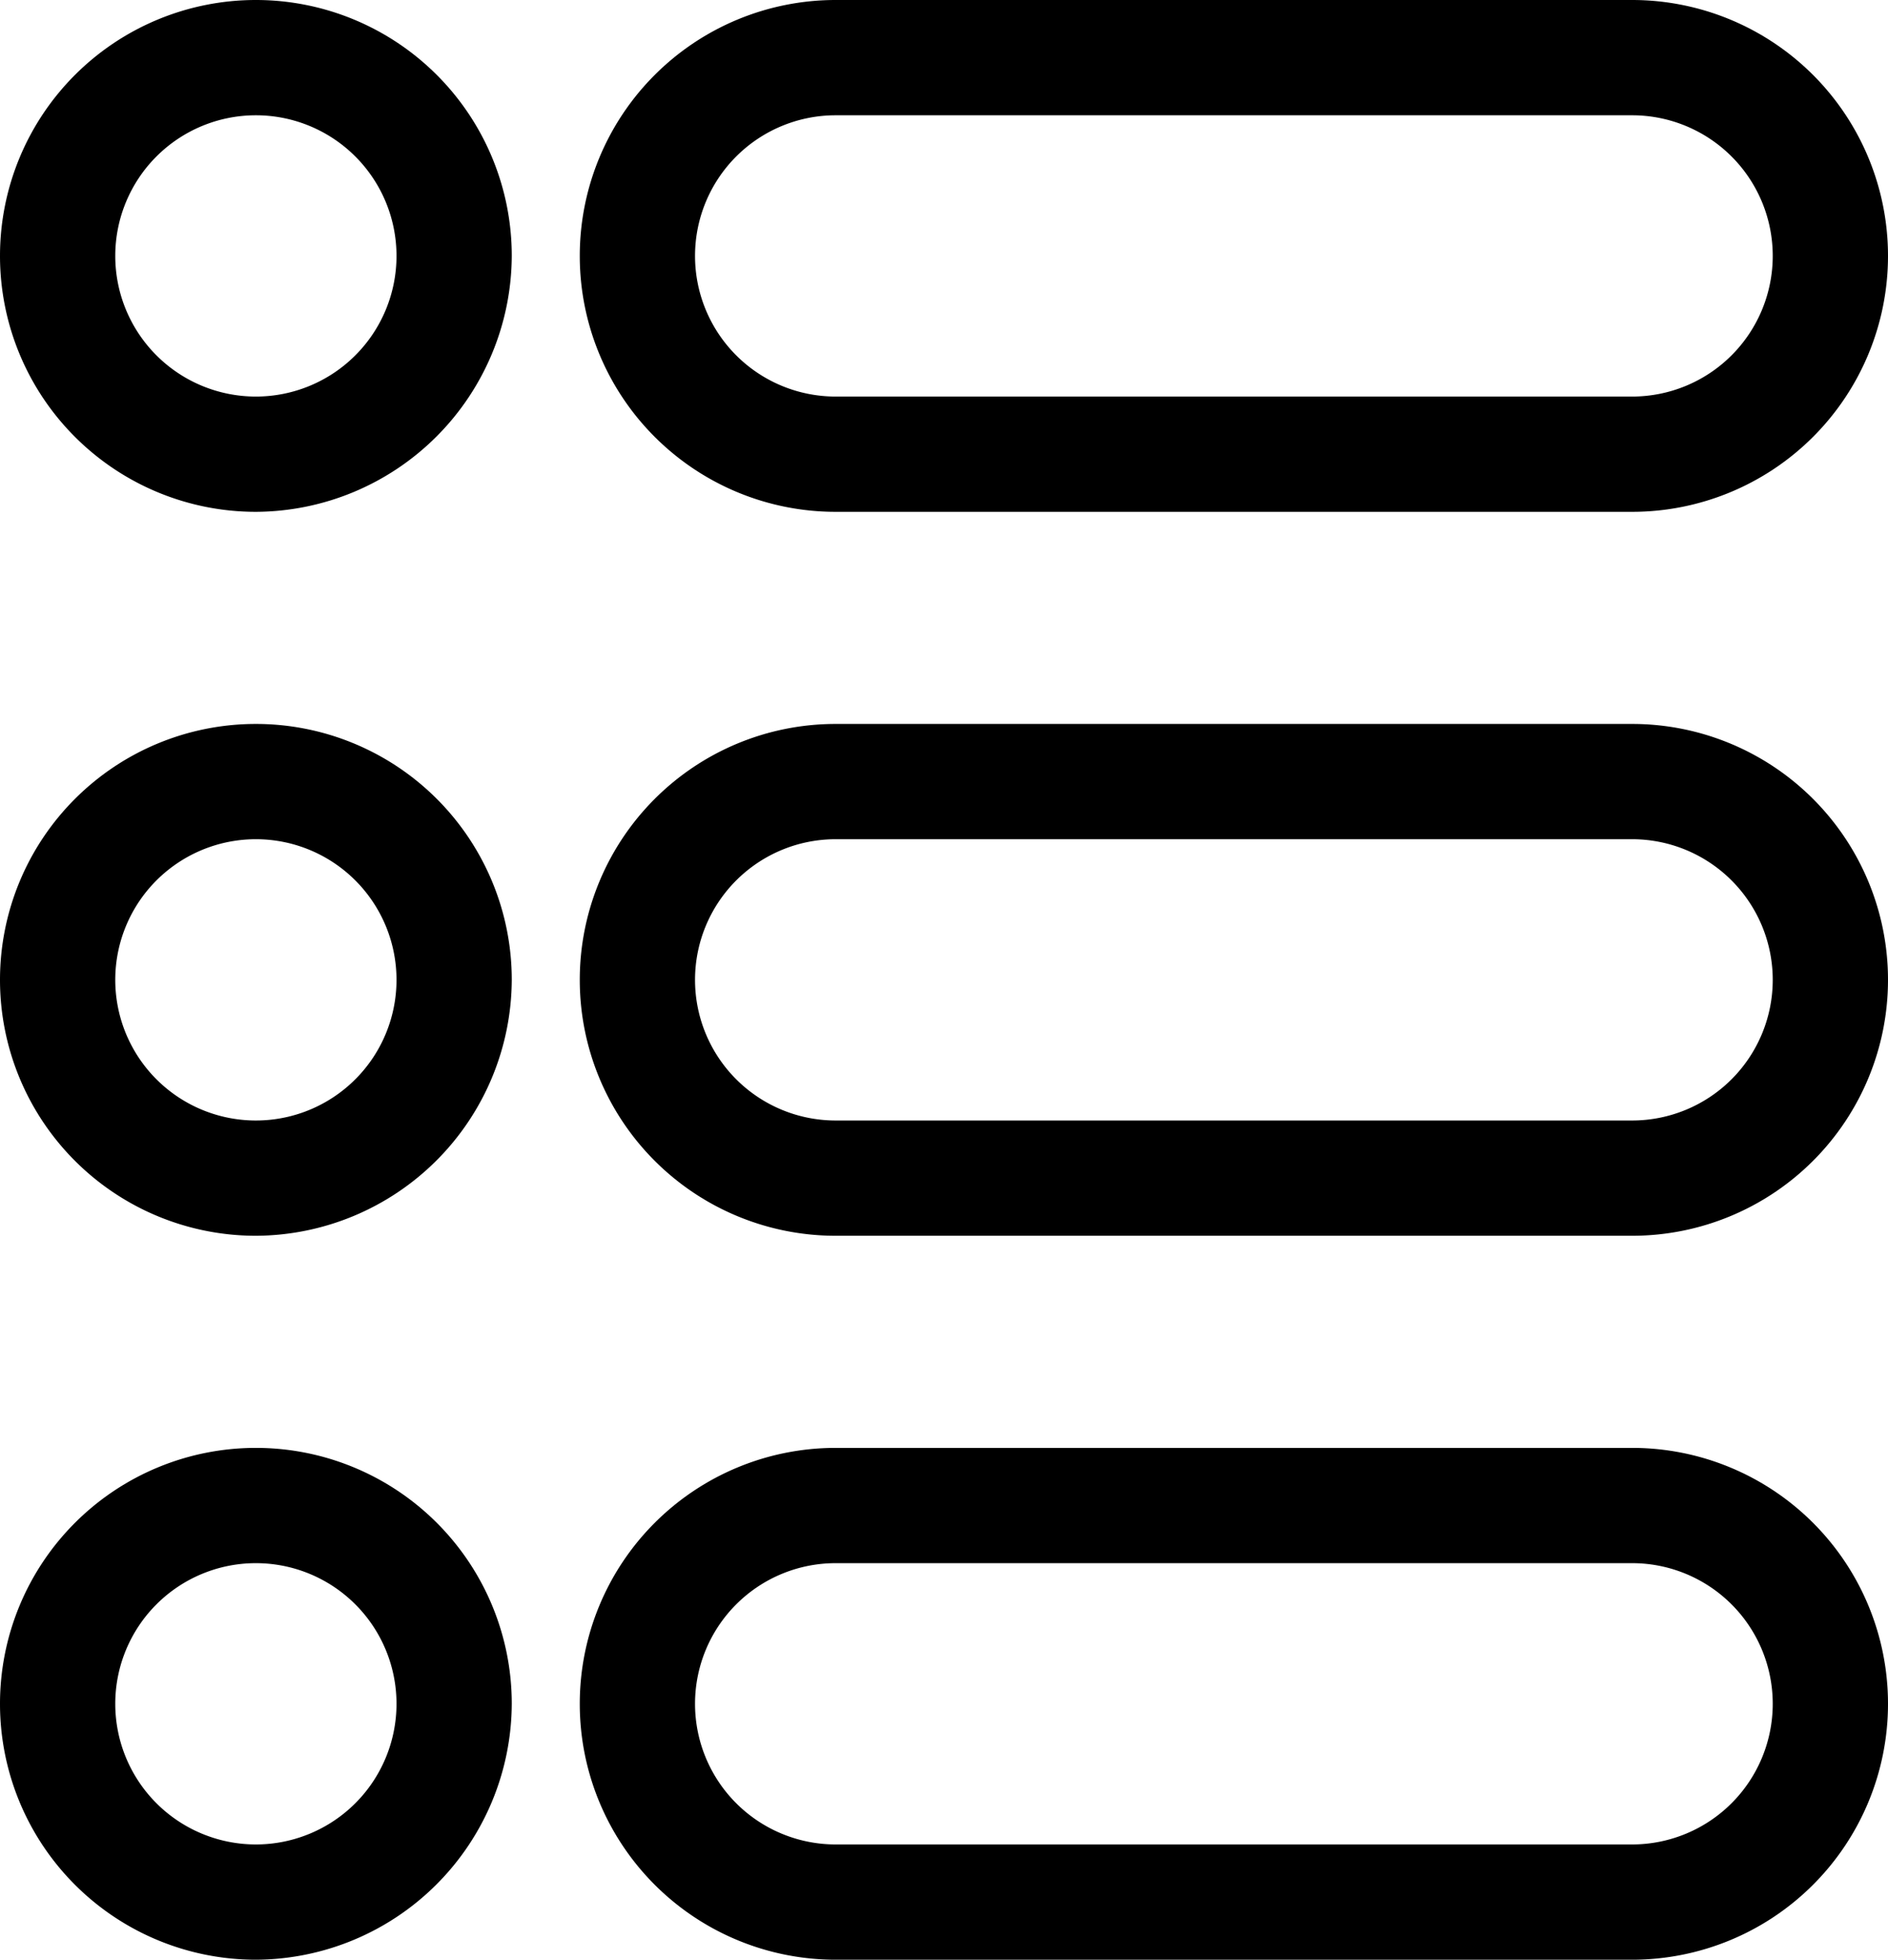 <svg xmlns="http://www.w3.org/2000/svg" viewBox="0 0 16.38 17"><defs><style>.cls-1{ }</style></defs><title>资源 53</title><g id="图层_2" data-name="图层 2"><g id="图层_1-2" data-name="图层 1"><path class="cls-1" d="M2.22,4.44A2.22,2.22,0,1,1,4.44,2.22,2.23,2.23,0,0,1,2.22,4.44ZM2.22,1A1.22,1.22,0,1,0,3.44,2.22,1.22,1.22,0,0,0,2.22,1Z"/><path class="cls-1" d="M14.16,4.44H7.25A2.22,2.22,0,1,1,7.25,0h6.91a2.22,2.22,0,0,1,0,4.44ZM7.25,1a1.22,1.22,0,0,0,0,2.44h6.91a1.22,1.22,0,1,0,0-2.44Z"/><path class="cls-1" d="M2.22,10.72A2.22,2.22,0,1,1,4.44,8.5,2.23,2.23,0,0,1,2.22,10.72Zm0-3.44A1.22,1.22,0,1,0,3.44,8.5,1.22,1.22,0,0,0,2.22,7.28Z"/><path class="cls-1" d="M14.16,10.72H7.25a2.22,2.22,0,1,1,0-4.44h6.91a2.22,2.22,0,0,1,0,4.44ZM7.25,7.28a1.22,1.22,0,1,0,0,2.44h6.91a1.22,1.22,0,1,0,0-2.44Z"/><path class="cls-1" d="M2.22,17a2.22,2.22,0,1,1,2.22-2.22A2.23,2.23,0,0,1,2.22,17Zm0-3.44a1.22,1.22,0,1,0,1.22,1.22A1.22,1.22,0,0,0,2.22,13.56Z"/><path class="cls-1" d="M14.16,17H7.25a2.22,2.22,0,1,1,0-4.44h6.91a2.22,2.22,0,0,1,0,4.44ZM7.25,13.56a1.22,1.22,0,1,0,0,2.44h6.91a1.22,1.22,0,1,0,0-2.44Z"/></g></g></svg>